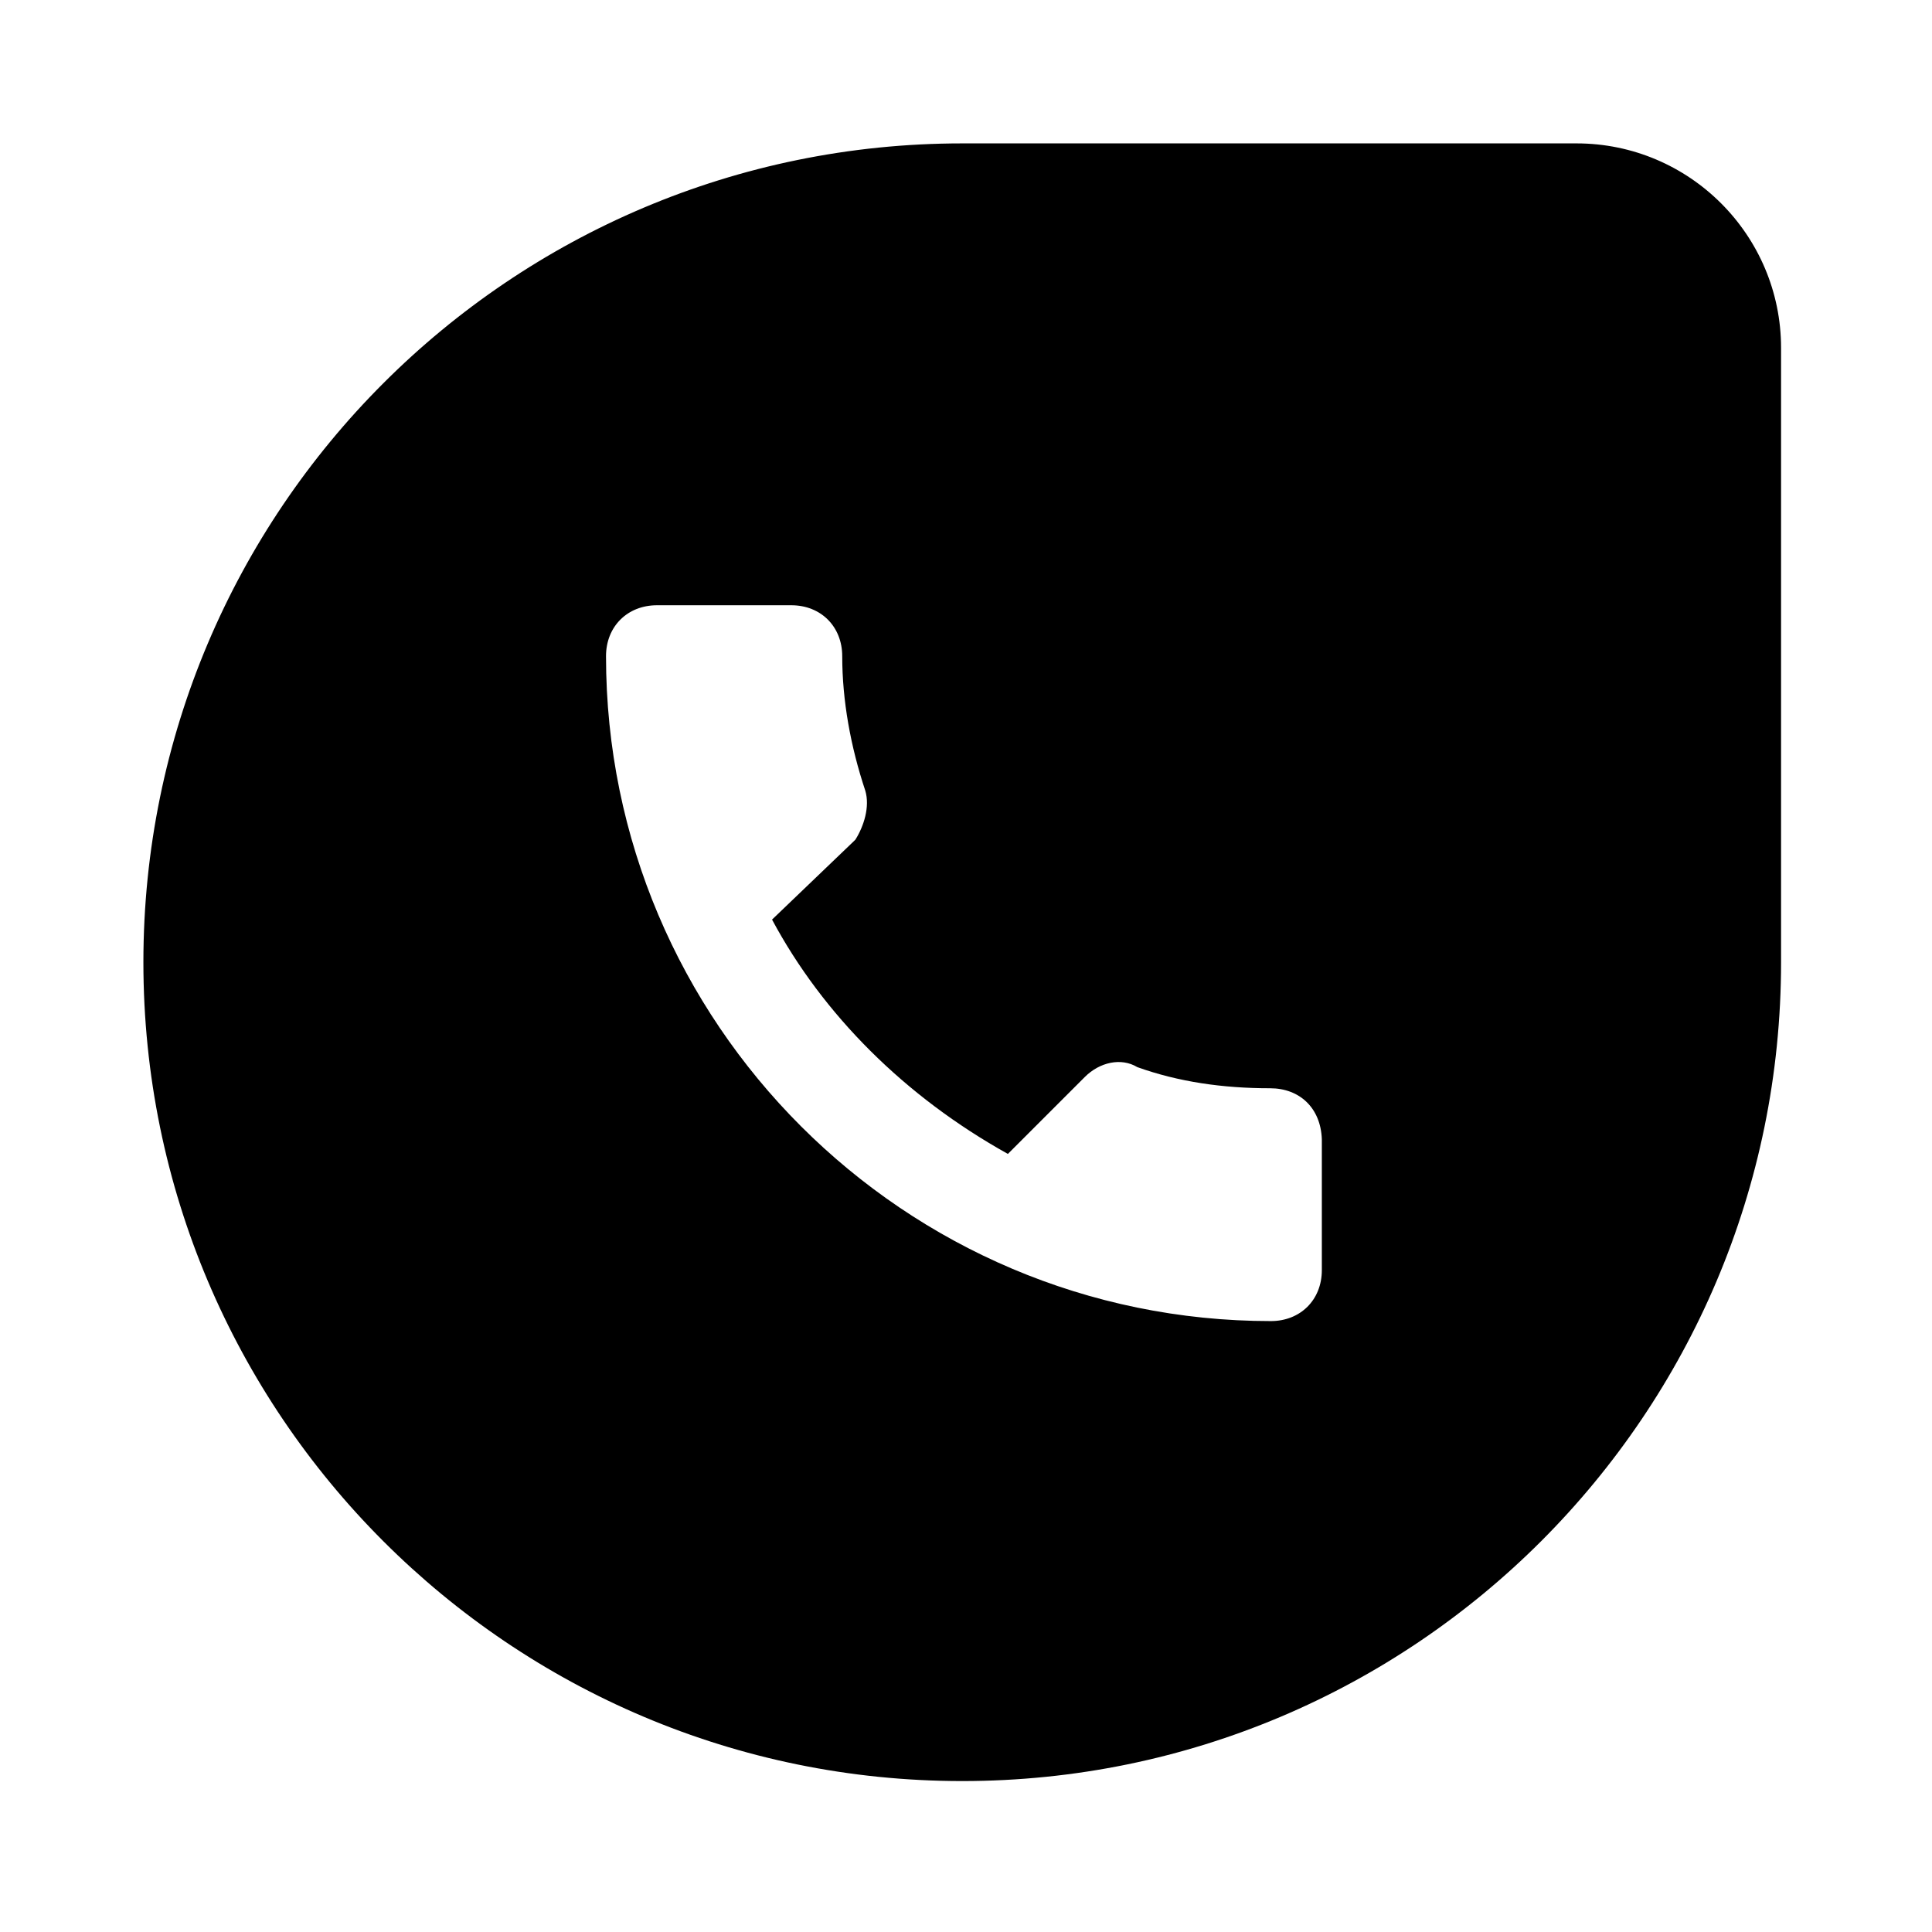 <?xml version="1.0" encoding="utf-8"?>
<!-- Generator: Adobe Illustrator 21.1.0, SVG Export Plug-In . SVG Version: 6.00 Build 0)  -->
<svg version="1.1" id="Layer_1" xmlns="http://www.w3.org/2000/svg" xmlns:xlink="http://www.w3.org/1999/xlink" x="0px" y="0px"
	 width="512px" height="512px" viewBox="0 0 512 512" style="enable-background:new 0 0 512 512;" xml:space="preserve">
<path d="M417.8,38H255C135.2,38,38,135.2,38,255s97.2,217,217,217s217-97.2,217-217V92.2C472,62.3,447.7,38,417.8,38z M350.3,336.6
	c0,7.9-5.7,13.5-13.5,13.5c-97.2,0-176.2-79-176.2-176.2c0-7.9,5.7-13.5,13.5-13.5h35.6c7.9,0,13.5,5.7,13.5,13.5
	c0,11.7,2.2,23.9,6.1,35.6c1.3,4.3-0.4,9.5-2.6,13l-0.4,0.4l-21.7,20.8c13.5,25.2,35.2,46.9,62.5,62.1l20.4-20.4
	c3.9-3.9,9.6-5.2,13.9-2.6c10.9,3.9,22.6,5.6,35.2,5.6c7.8,0,13.4,5.2,13.7,13.5V336.6z"/>
</svg>
